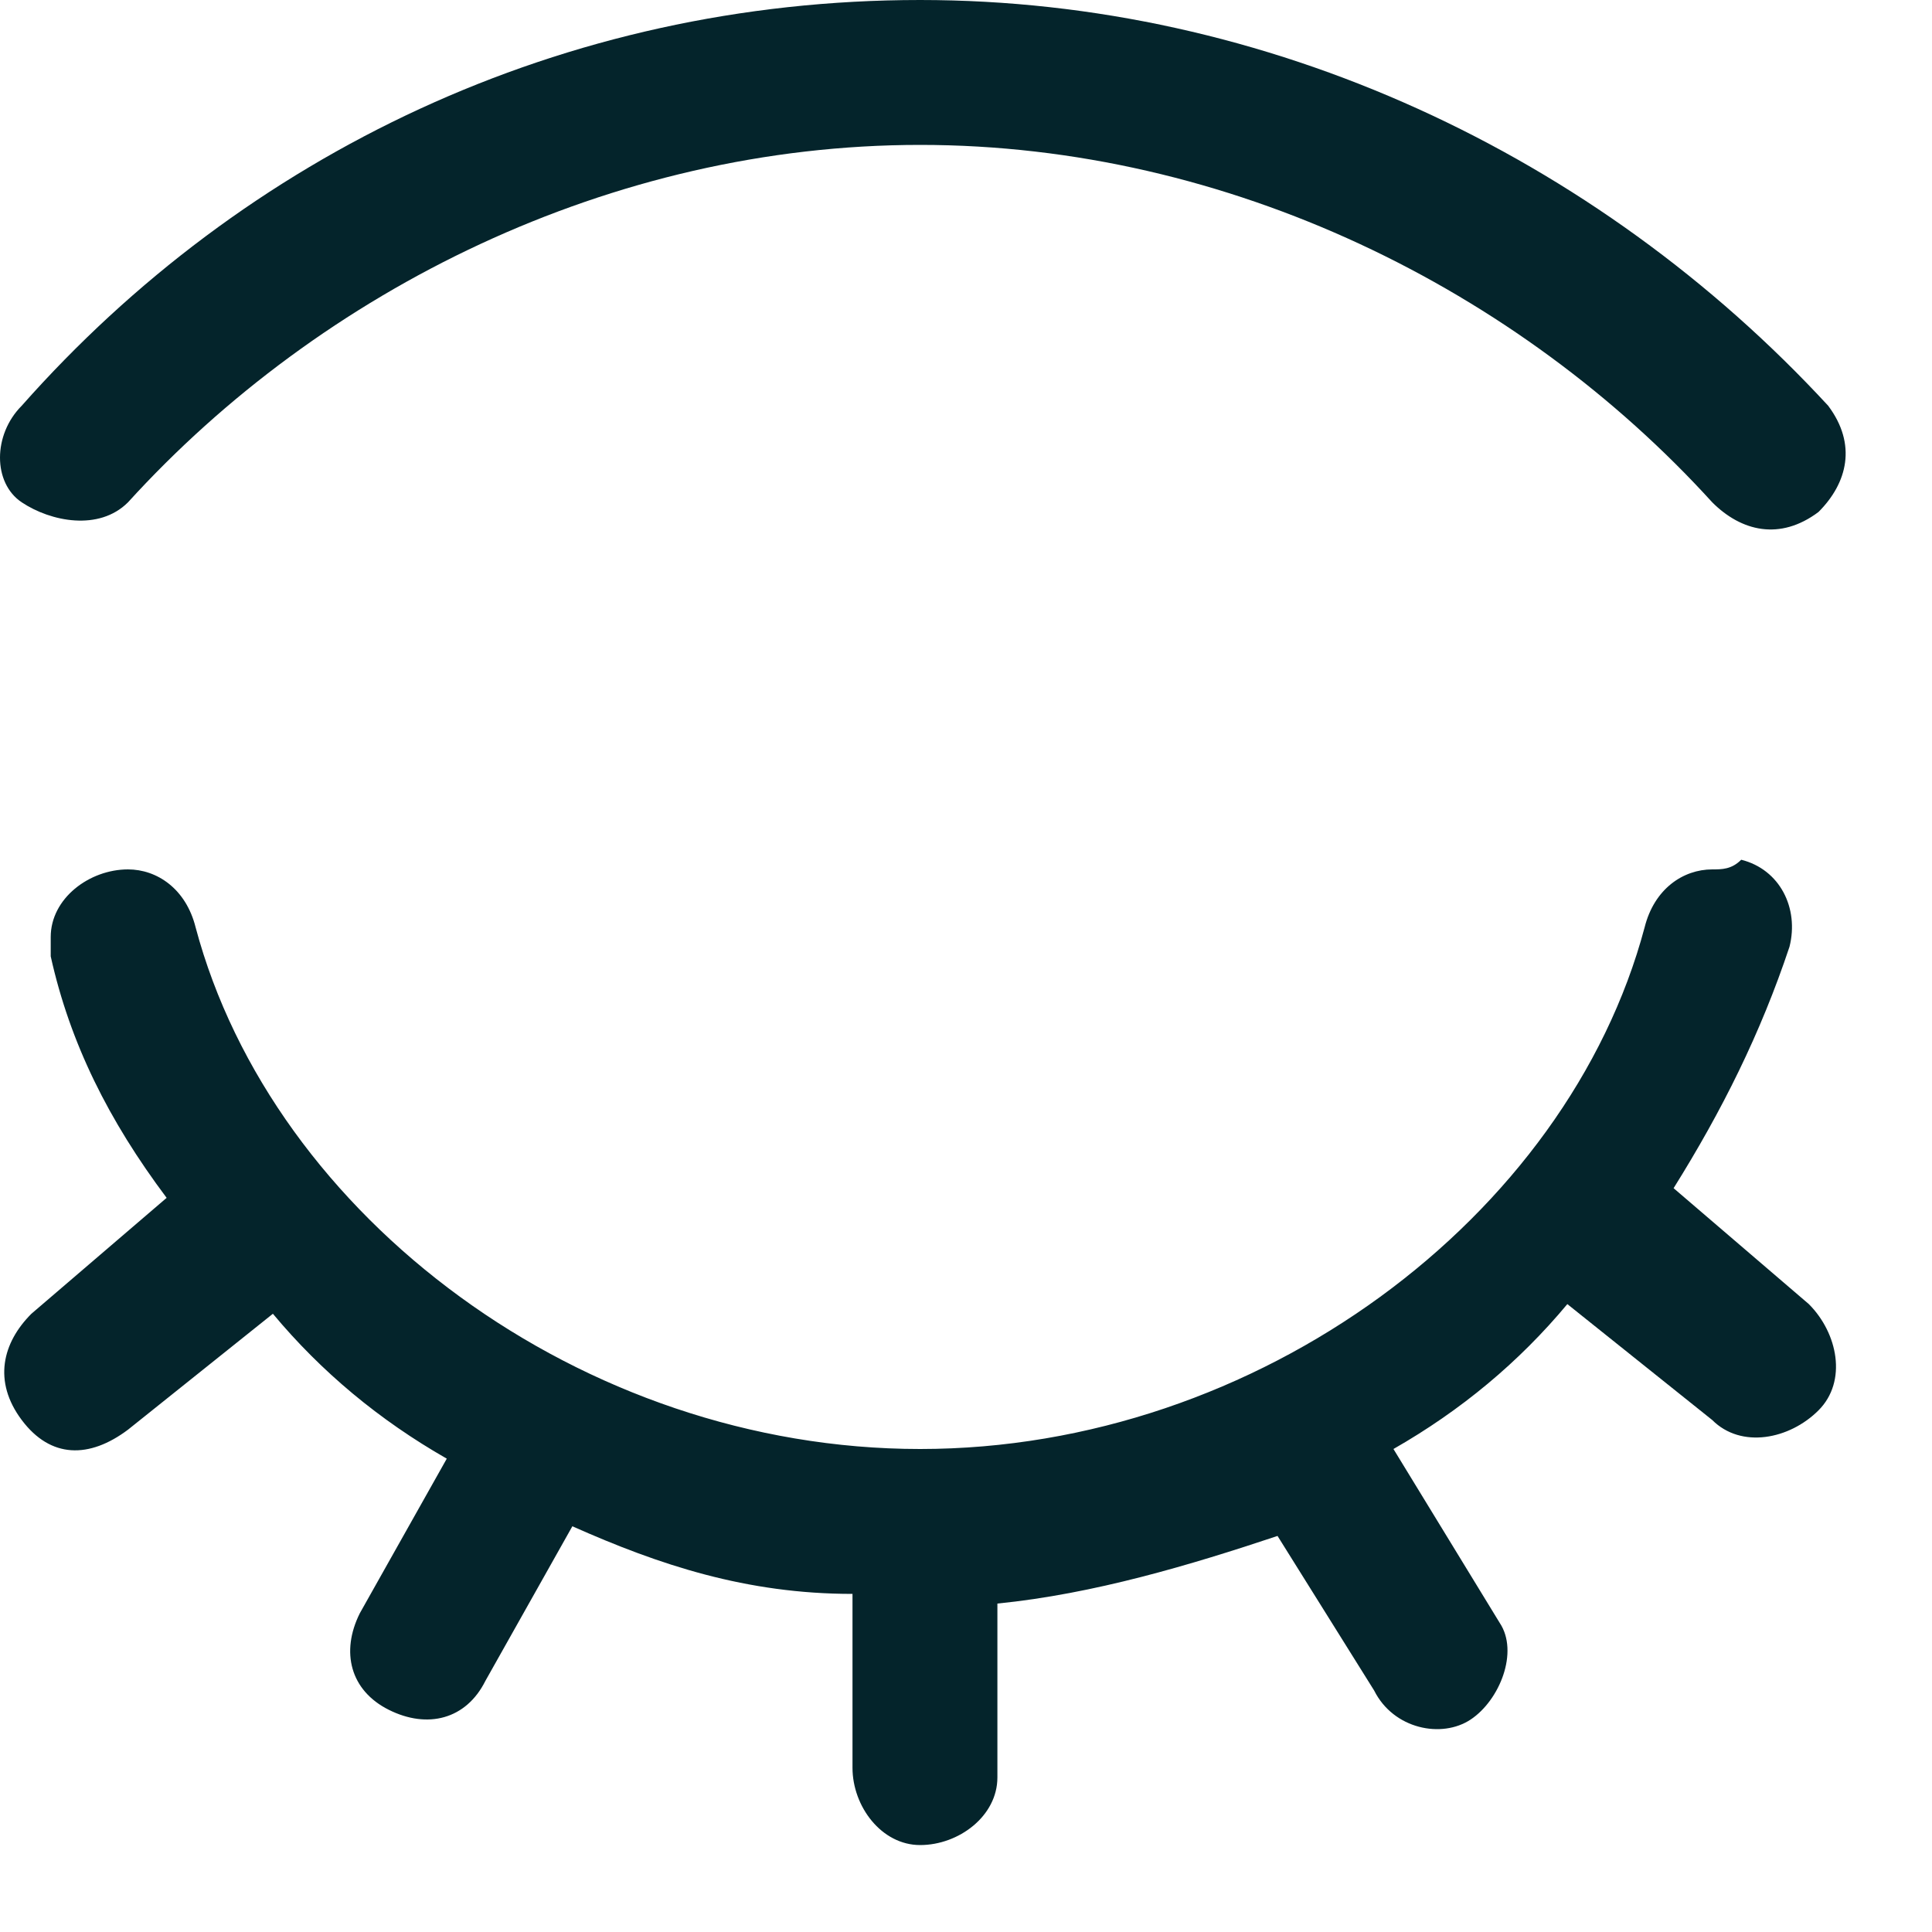 <svg width="20" height="20" viewBox="0 0 20 20" fill="none" xmlns="http://www.w3.org/2000/svg">
<path d="M9.525 0C5.825 0 2.525 1.6 0.225 4.2C-0.075 4.5 -0.075 5 0.225 5.2C0.525 5.4 1.025 5.5 1.325 5.2C3.325 3 6.325 1.5 9.525 1.5C12.725 1.5 15.725 3 17.725 5.2C18.025 5.5 18.425 5.6 18.825 5.3C19.125 5 19.225 4.6 18.925 4.2C16.525 1.6 13.125 0 9.525 0ZM17.725 9C17.425 9 17.125 9.2 17.025 9.6C16.225 12.6 13.025 15 9.525 15C6.025 15 2.825 12.6 2.025 9.6C1.925 9.2 1.625 9 1.325 9C0.925 9 0.525 9.3 0.525 9.7C0.525 9.8 0.525 9.8 0.525 9.9C0.725 10.8 1.125 11.6 1.725 12.4L0.325 13.6C0.025 13.9 -0.075 14.3 0.225 14.7C0.525 15.1 0.925 15.1 1.325 14.8L2.825 13.6C3.325 14.2 3.925 14.7 4.625 15.1L3.725 16.7C3.525 17.1 3.625 17.5 4.025 17.7C4.425 17.9 4.825 17.8 5.025 17.4L5.925 15.8C6.825 16.2 7.725 16.5 8.825 16.5V18.3C8.825 18.7 9.125 19.1 9.525 19.1C9.925 19.1 10.325 18.8 10.325 18.4V16.6C11.325 16.5 12.325 16.2 13.225 15.9L14.225 17.5C14.425 17.9 14.925 18 15.225 17.8C15.525 17.6 15.725 17.1 15.525 16.8L14.425 15C15.125 14.6 15.725 14.1 16.225 13.5L17.725 14.7C18.025 15 18.525 14.9 18.825 14.6C19.125 14.3 19.025 13.8 18.725 13.5L17.325 12.3C17.825 11.5 18.225 10.7 18.525 9.8C18.625 9.4 18.425 9 18.025 8.9C17.925 9 17.825 9 17.725 9Z" fill="#04242B"/>
</svg>

